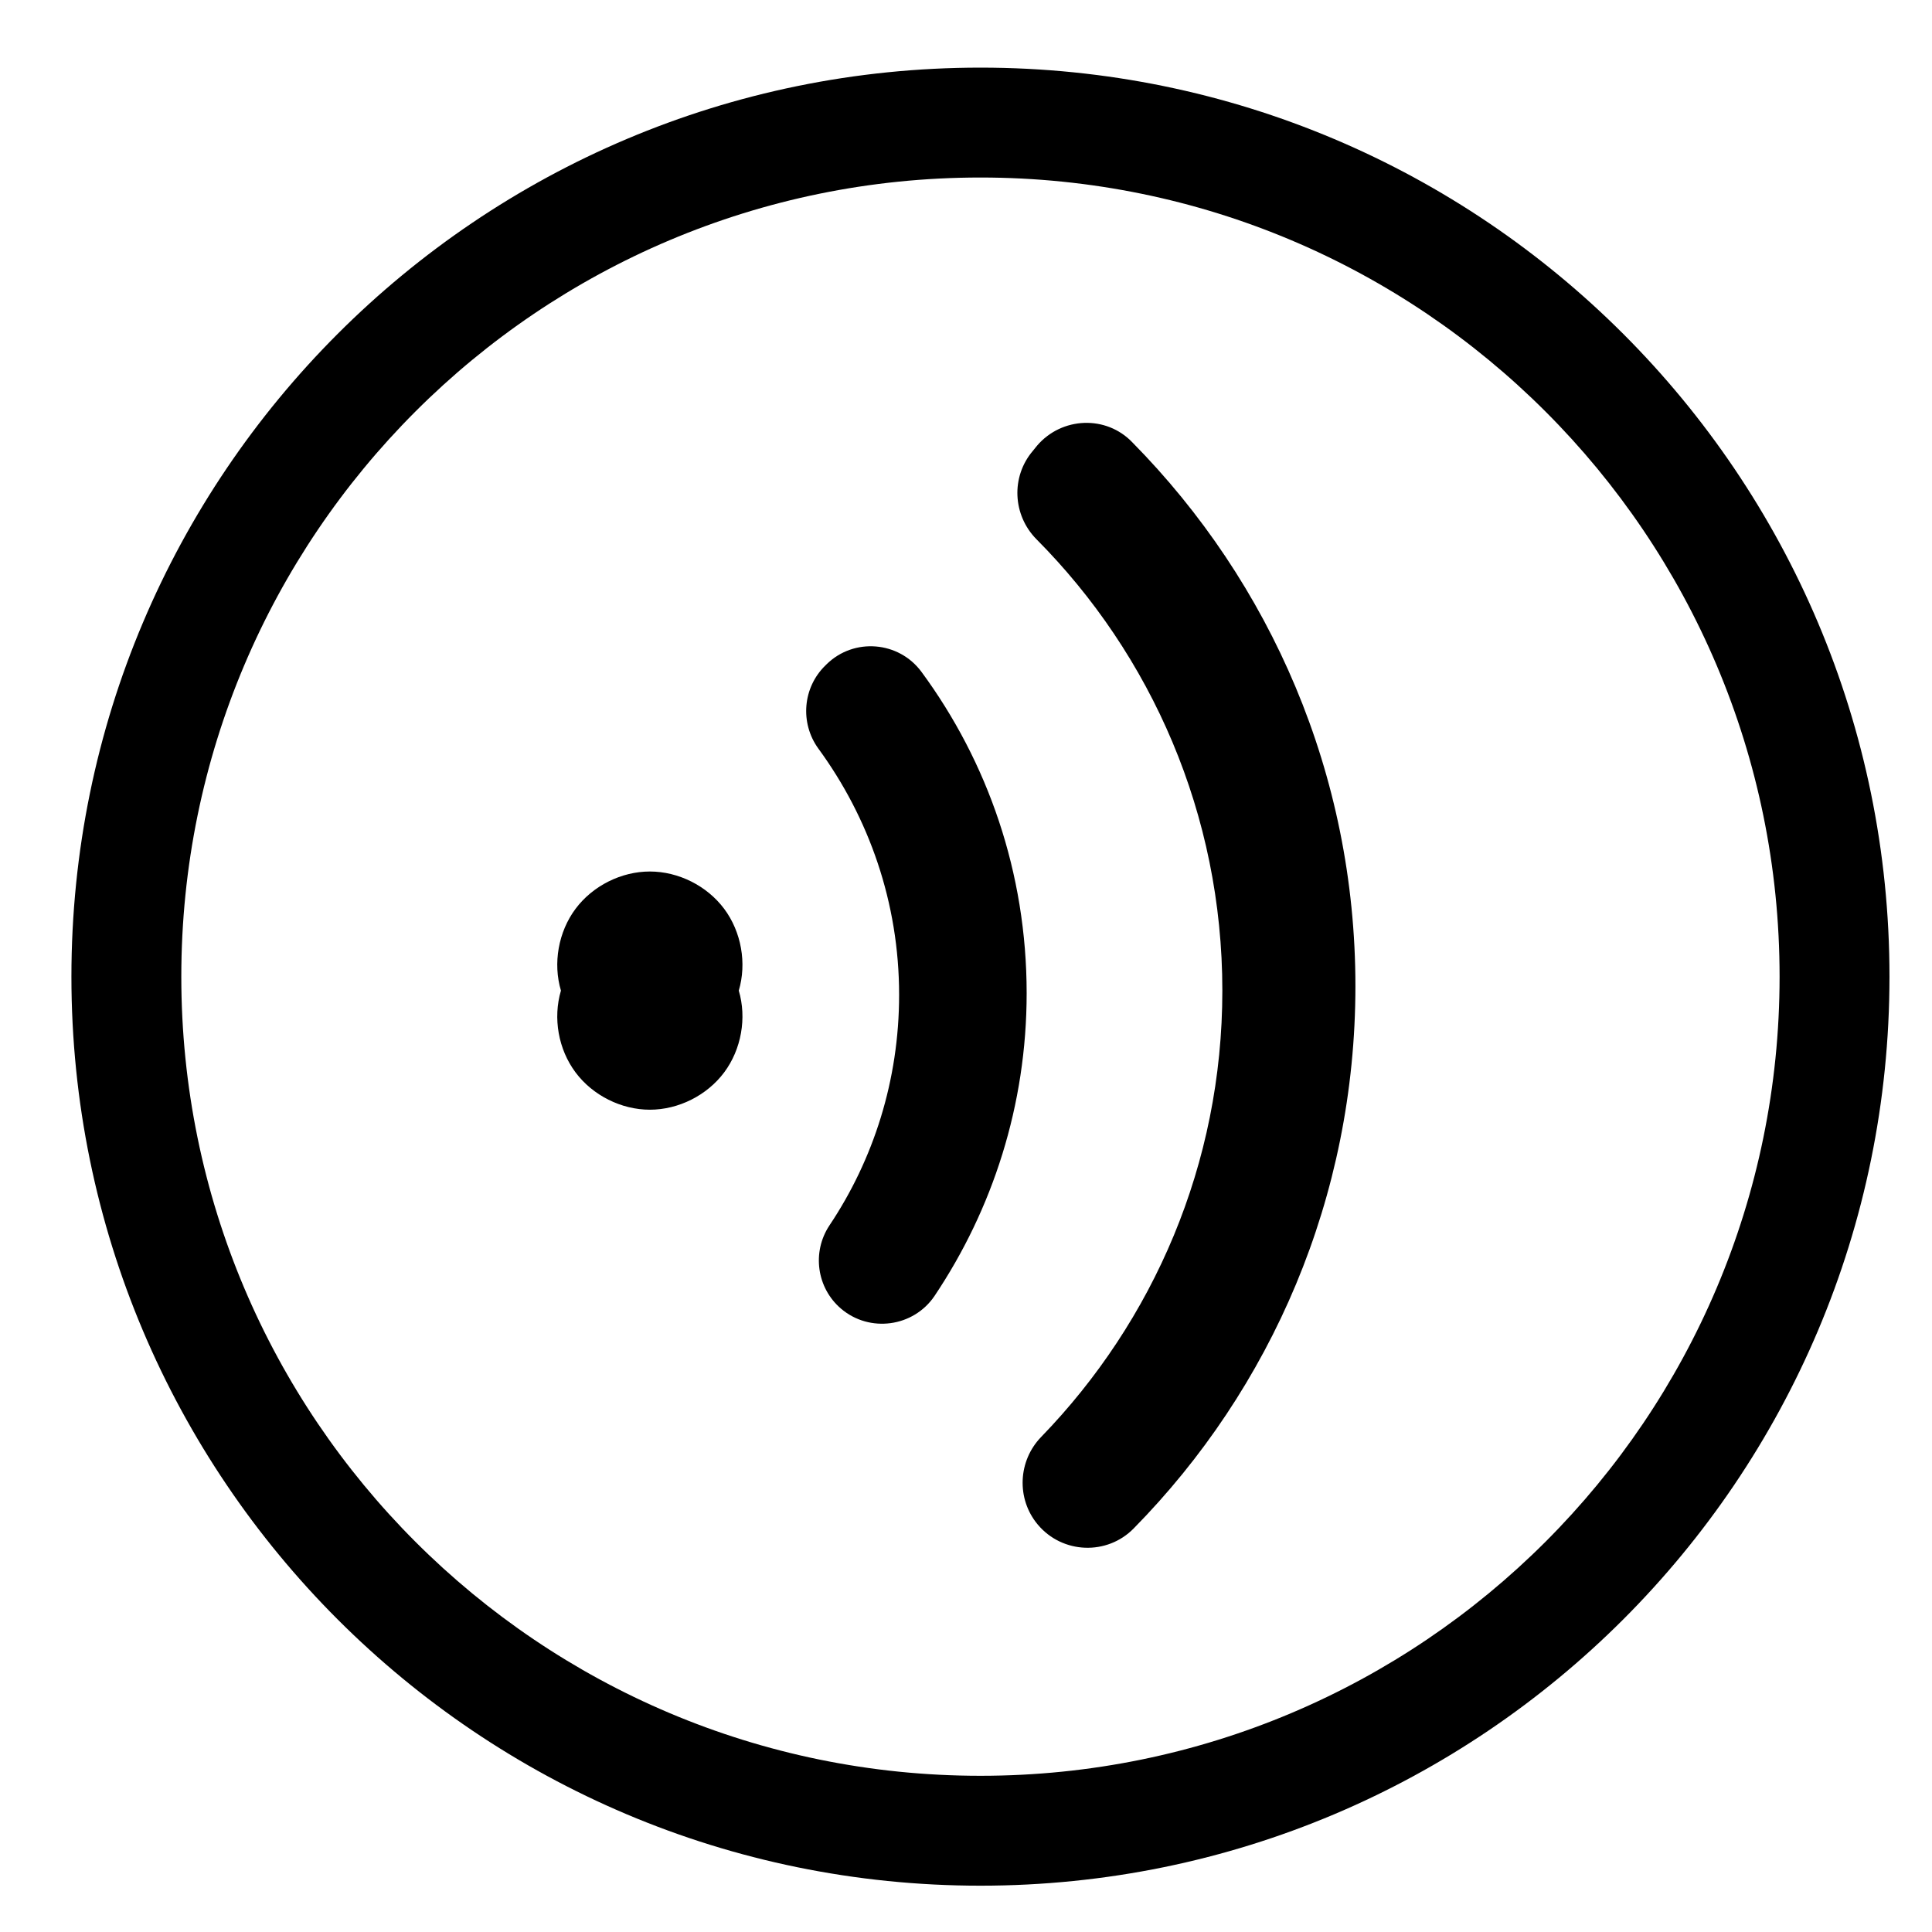 <?xml version="1.0" standalone="no"?><!DOCTYPE svg PUBLIC "-//W3C//DTD SVG 1.1//EN" "http://www.w3.org/Graphics/SVG/1.1/DTD/svg11.dtd"><svg t="1510640086055" class="icon" style="" viewBox="0 0 1024 1024" version="1.1" xmlns="http://www.w3.org/2000/svg" p-id="2056" xmlns:xlink="http://www.w3.org/1999/xlink" width="200" height="200"><defs><style type="text/css"></style></defs><path d="M519.659 999.452c-266.094 0-481.806-215.714-481.806-481.804 0-266.094 215.712-481.806 481.806-481.806 266.089 0 481.804 215.712 481.804 481.806C1001.462 783.738 785.748 999.452 519.659 999.452zM519.659 94.087c-233.929 0-423.561 189.632-423.561 423.561s189.632 423.559 423.561 423.559 423.559-189.63 423.559-423.559S753.588 94.087 519.659 94.087z" p-id="2057"></path><path d="M549.649 236.232l-2.23 2.752c-11.7 13.76-10.67 34.057 1.89 46.787 60.89 61.237 98.56 145.867 98.56 239.267 0 92.03-36.635 175.285-95.98 236.519-12.385 12.73-13.245 32.86-1.89 46.45 13.07 15.65 36.81 16.51 50.915 2.06 72.76-73.965 117.485-175.455 117.485-287.434 0-112.325-45.07-213.984-118.175-288.122C586.288 219.89 562.729 220.922 549.649 236.232zM488.419 356.124c-12.045-16.34-35.78-18.233-50.23-4.128l-0.69 0.688c-12.04 11.698-13.59 30.447-3.785 44.035 26.835 36.64 42.835 81.707 42.835 130.56 0 45.24-13.59 87.38-36.985 122.3-9.29 14.11-6.71 33.03 6.195 44.04 15.135 12.9 38.36 9.8 49.54-6.71 30.79-45.93 48.85-101.145 48.85-160.49C544.149 462.601 523.509 403.772 488.419 356.124zM383.829 481.694c-9.115-12.212-24.25-19.78-39.39-19.78-15.138 0-30.272 7.568-39.39 19.78-9.117 12.215-12.042 28.9-7.74 43.345-4.302 14.625-1.378 31.14 7.74 43.35 9.117 12.215 24.252 19.78 39.39 19.78 15.14 0 30.275-7.565 39.39-19.78 9.12-12.21 12.04-28.9 7.74-43.35C395.869 510.594 392.949 493.909 383.829 481.694z" p-id="2058"></path></svg>